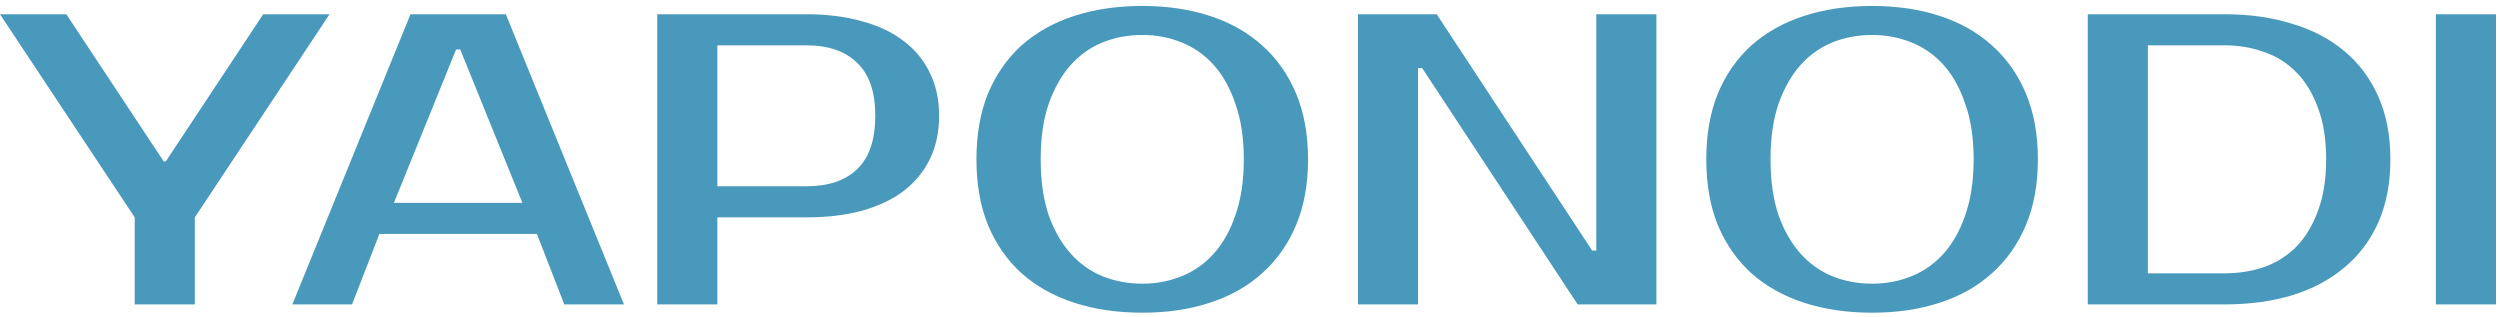 <svg width="386" height="49" viewBox="0 0 386 49" fill="none" xmlns="http://www.w3.org/2000/svg">
<path d="M30.08 33.56V47H20.8V33.56L0 2.2H10.24L25.28 24.92H25.6L40.64 2.2H50.88L30.08 33.56ZM60.82 31.32H80.66L71.06 7.64H70.42L60.82 31.32ZM78.1 2.2L96.34 47H87.124L82.9 36.12H58.58L54.356 47H45.14L63.38 2.2H78.1ZM124.52 2.2C127.72 2.2 130.579 2.563 133.096 3.288C135.656 3.971 137.811 4.995 139.56 6.36C141.309 7.683 142.653 9.325 143.592 11.288C144.531 13.208 145 15.405 145 17.88C145 20.355 144.531 22.573 143.592 24.536C142.653 26.456 141.309 28.099 139.56 29.464C137.811 30.787 135.656 31.811 133.096 32.536C130.579 33.219 127.72 33.56 124.52 33.56H110.76V47H101.48V2.2H124.52ZM110.76 7V28.76H124.52C127.891 28.76 130.493 27.885 132.328 26.136C134.205 24.344 135.144 21.592 135.144 17.88C135.144 14.168 134.205 11.437 132.328 9.688C130.493 7.896 127.891 7 124.52 7H110.76ZM176.363 5.4C174.187 5.4 172.139 5.784 170.219 6.552C168.341 7.32 166.699 8.493 165.291 10.072C163.883 11.651 162.752 13.656 161.899 16.088C161.088 18.477 160.683 21.315 160.683 24.6C160.683 27.885 161.088 30.744 161.899 33.176C162.752 35.565 163.883 37.549 165.291 39.128C166.699 40.707 168.341 41.88 170.219 42.648C172.139 43.416 174.187 43.8 176.363 43.8C178.539 43.8 180.565 43.416 182.443 42.648C184.363 41.88 186.027 40.707 187.435 39.128C188.843 37.549 189.952 35.565 190.763 33.176C191.616 30.744 192.043 27.885 192.043 24.6C192.043 21.315 191.616 18.477 190.763 16.088C189.952 13.656 188.843 11.651 187.435 10.072C186.027 8.493 184.363 7.32 182.443 6.552C180.565 5.784 178.539 5.4 176.363 5.4ZM176.363 0.92C180.203 0.92 183.68 1.432 186.795 2.456C189.952 3.48 192.64 4.995 194.859 7C197.12 9.005 198.869 11.48 200.107 14.424C201.344 17.368 201.963 20.76 201.963 24.6C201.963 28.44 201.344 31.832 200.107 34.776C198.869 37.72 197.12 40.195 194.859 42.2C192.64 44.205 189.952 45.72 186.795 46.744C183.68 47.768 180.203 48.28 176.363 48.28C172.523 48.28 169.024 47.768 165.867 46.744C162.709 45.72 160 44.205 157.739 42.2C155.52 40.195 153.792 37.72 152.555 34.776C151.36 31.832 150.763 28.44 150.763 24.6C150.763 20.76 151.36 17.368 152.555 14.424C153.792 11.48 155.52 9.005 157.739 7C160 4.995 162.709 3.48 165.867 2.456C169.024 1.432 172.523 0.92 176.363 0.92ZM255.748 2.2V47H243.588L219.588 10.52H218.948V47H209.668V2.2H221.828L245.828 38.68H246.468V2.2H255.748ZM289.05 5.4C286.874 5.4 284.826 5.784 282.906 6.552C281.029 7.32 279.386 8.493 277.978 10.072C276.57 11.651 275.439 13.656 274.586 16.088C273.775 18.477 273.37 21.315 273.37 24.6C273.37 27.885 273.775 30.744 274.586 33.176C275.439 35.565 276.57 37.549 277.978 39.128C279.386 40.707 281.029 41.88 282.906 42.648C284.826 43.416 286.874 43.8 289.05 43.8C291.226 43.8 293.253 43.416 295.13 42.648C297.05 41.88 298.714 40.707 300.122 39.128C301.53 37.549 302.639 35.565 303.45 33.176C304.303 30.744 304.73 27.885 304.73 24.6C304.73 21.315 304.303 18.477 303.45 16.088C302.639 13.656 301.53 11.651 300.122 10.072C298.714 8.493 297.05 7.32 295.13 6.552C293.253 5.784 291.226 5.4 289.05 5.4ZM289.05 0.92C292.89 0.92 296.367 1.432 299.482 2.456C302.639 3.48 305.327 4.995 307.546 7C309.807 9.005 311.557 11.48 312.794 14.424C314.031 17.368 314.65 20.76 314.65 24.6C314.65 28.44 314.031 31.832 312.794 34.776C311.557 37.72 309.807 40.195 307.546 42.2C305.327 44.205 302.639 45.72 299.482 46.744C296.367 47.768 292.89 48.28 289.05 48.28C285.21 48.28 281.711 47.768 278.554 46.744C275.397 45.72 272.687 44.205 270.426 42.2C268.207 40.195 266.479 37.72 265.242 34.776C264.047 31.832 263.45 28.44 263.45 24.6C263.45 20.76 264.047 17.368 265.242 14.424C266.479 11.48 268.207 9.005 270.426 7C272.687 4.995 275.397 3.48 278.554 2.456C281.711 1.432 285.21 0.92 289.05 0.92ZM343.475 2.2C347.315 2.2 350.792 2.691 353.907 3.672C357.064 4.611 359.752 6.019 361.971 7.896C364.232 9.773 365.982 12.12 367.219 14.936C368.456 17.709 369.075 20.931 369.075 24.6C369.075 28.269 368.456 31.512 367.219 34.328C365.982 37.101 364.232 39.427 361.971 41.304C359.752 43.181 357.064 44.611 353.907 45.592C350.792 46.531 347.315 47 343.475 47H322.355V2.2H343.475ZM331.635 7V42.2H343.475C345.651 42.2 347.678 41.88 349.555 41.24C351.475 40.557 353.139 39.512 354.547 38.104C355.955 36.653 357.064 34.819 357.875 32.6C358.728 30.381 359.155 27.715 359.155 24.6C359.155 21.485 358.728 18.819 357.875 16.6C357.064 14.381 355.955 12.568 354.547 11.16C353.139 9.709 351.475 8.664 349.555 8.024C347.678 7.341 345.651 7 343.475 7H331.635ZM385.385 47H376.105V2.2H385.385V47Z" fill="#4999BC"/>
</svg>
